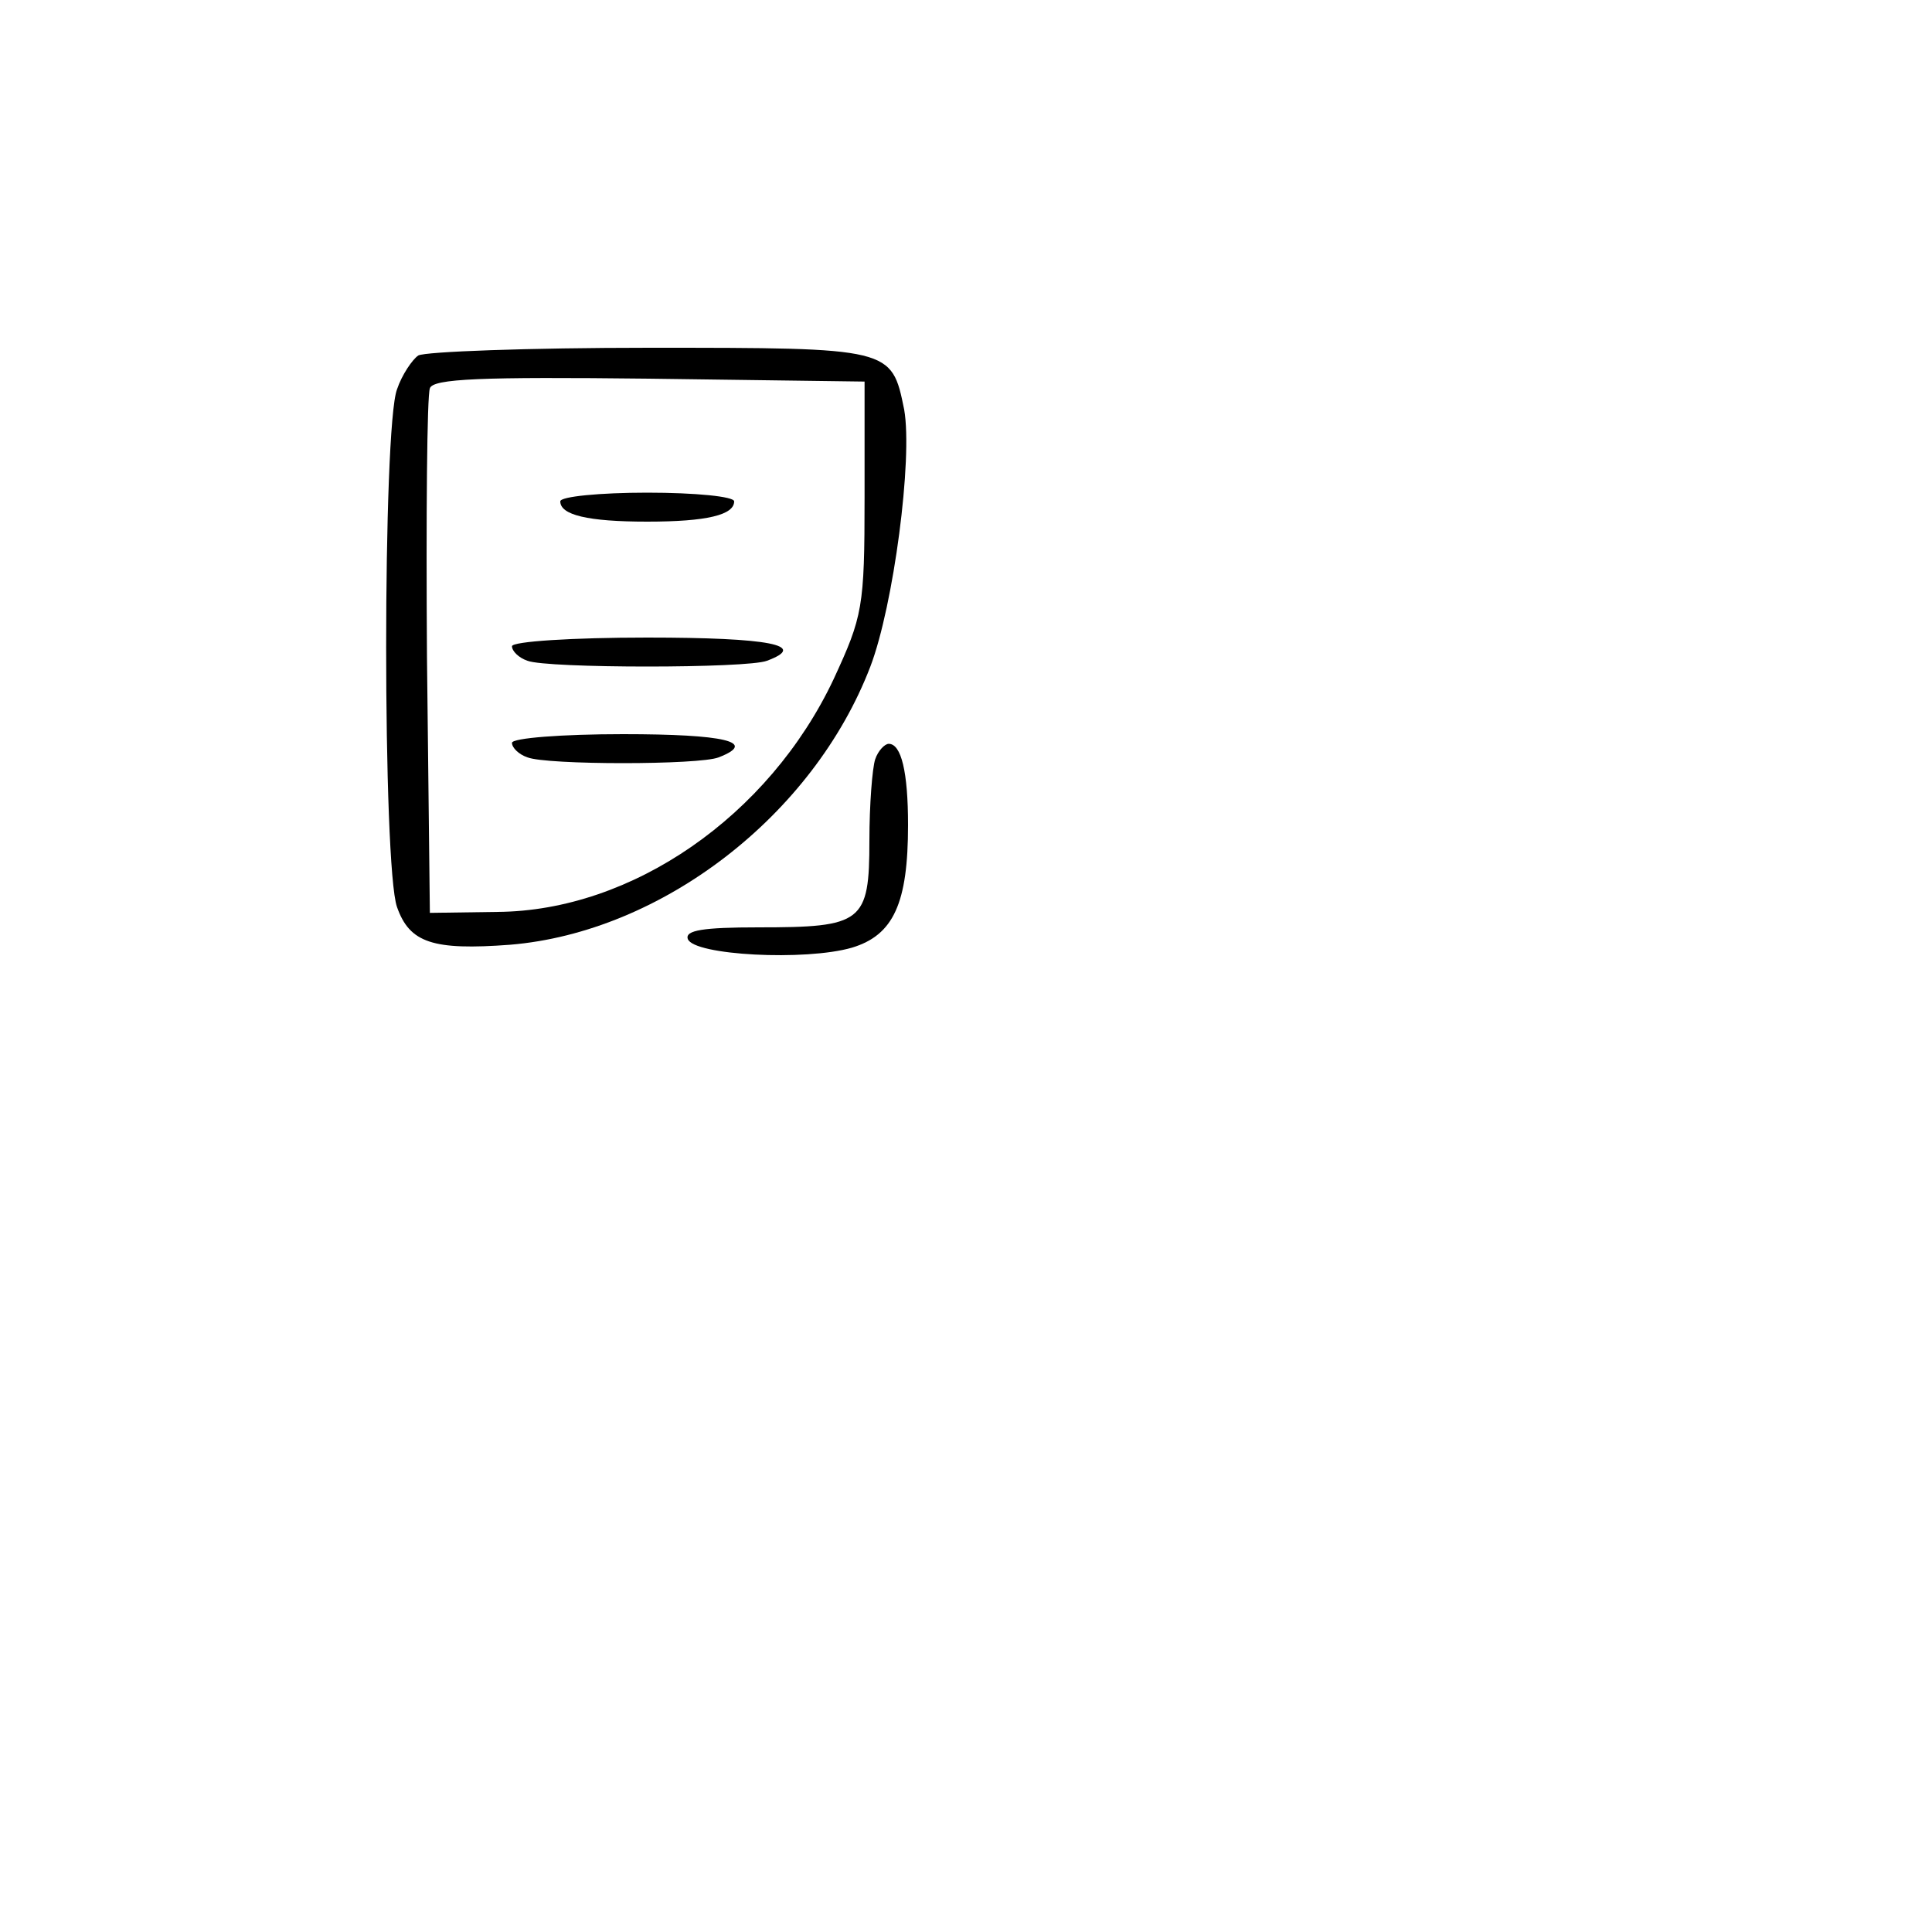 <?xml version="1.0" standalone="no"?>
<!DOCTYPE svg PUBLIC "-//W3C//DTD SVG 20010904//EN"
 "http://www.w3.org/TR/2001/REC-SVG-20010904/DTD/svg10.dtd">
<svg version="1.0" xmlns="http://www.w3.org/2000/svg"
 width="64pt" height="64pt" viewBox="-35 -35 200 200"
 preserveAspectRatio="xMidYMid meet">

<g transform="translate(0,64) scale(0.1,-0.1)"
fill="#000000" stroke="none">
<path d="M83 622 c-6 -4 -17 -20 -22 -35 -15 -39 -15 -494 0 -536 13 -37 37
-45 117 -39 157 13 314 134 373 288 24 63 44 215 35 266 -13 64 -13 64 -264
64 -125 0 -232 -4 -239 -8z m462 -147 c0 -114 -2 -123 -32 -188 -67 -142 -209
-240 -348 -241 l-70 -1 -3 265 c-1 146 0 270 3 278 3 10 53 12 227 10 l223 -3
0 -120z"/>
<path d="M230 471 c0 -14 28 -21 90 -21 62 0 90 7 90 21 0 5 -40 9 -90 9 -49
0 -90 -4 -90 -9z"/>
<path d="M180 321 c0 -5 7 -12 16 -15 20 -8 228 -8 248 0 43 16 3 24 -124 24
-77 0 -140 -4 -140 -9z"/>
<path d="M180 221 c0 -5 7 -12 16 -15 20 -8 178 -8 198 0 41 16 6 24 -99 24
-63 0 -115 -4 -115 -9z"/>
<path d="M556 204 c-3 -9 -6 -47 -6 -84 0 -85 -7 -90 -115 -90 -57 0 -76 -3
-73 -12 6 -17 122 -23 170 -9 43 13 58 46 58 127 0 55 -7 84 -20 84 -4 0 -11
-7 -14 -16z"/>
</g>
</svg>
